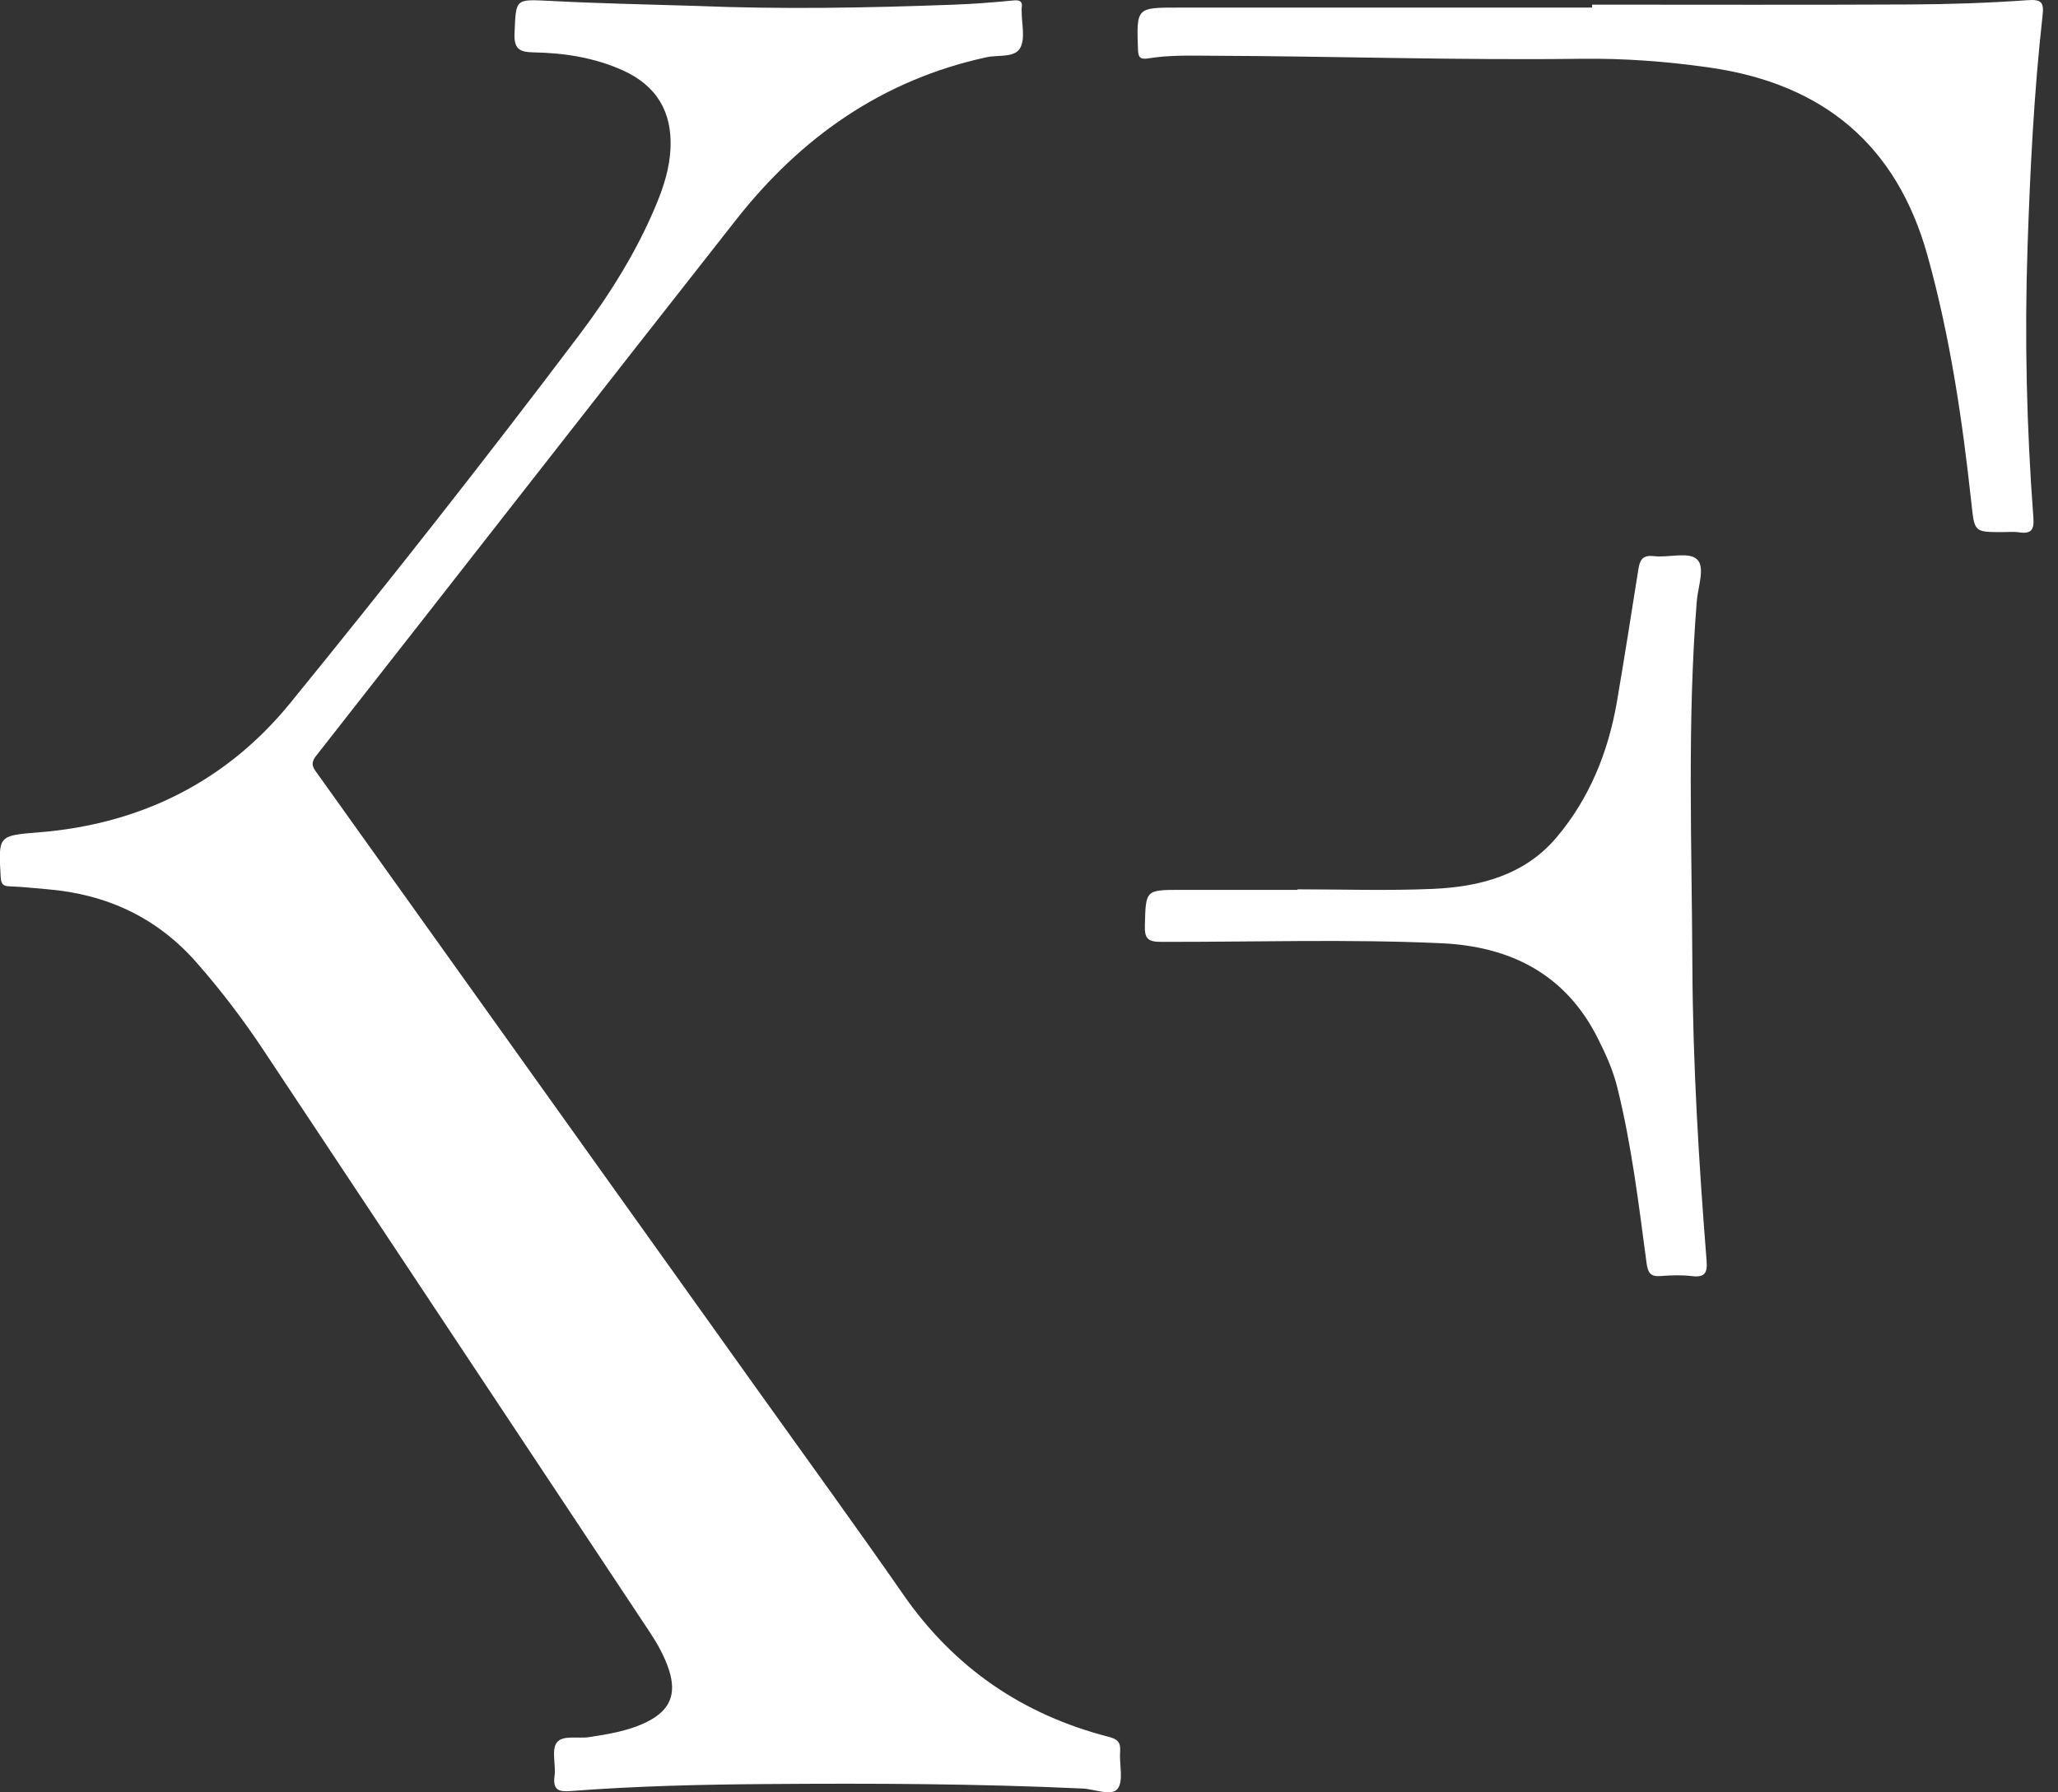 <svg width="124" height="108" viewBox="0 0 124 108" fill="none" xmlns="http://www.w3.org/2000/svg">
<rect x="0" y="0" width="124" height="108" fill="#333333" stroke="none"/>
<g clip-path="url(#clip0_2_100)">
<path d="M41.923 0.356C47.123 0.571 52.317 0.474 57.511 0.28C58.673 0.237 59.836 0.146 60.993 0.033C61.408 -0.01 61.634 0.027 61.558 0.501C61.548 0.56 61.558 0.619 61.558 0.679C61.553 1.427 61.79 2.304 61.472 2.886C61.139 3.499 60.137 3.295 59.432 3.451C53.167 4.812 48.253 8.279 44.356 13.236C35.9 23.985 27.498 34.777 19.053 45.536C18.644 46.053 18.897 46.301 19.16 46.667C28.063 59.127 36.96 71.588 45.858 84.048C48.721 88.058 51.617 92.041 54.427 96.084C57.489 100.497 61.623 103.323 66.796 104.653C67.345 104.793 67.533 104.997 67.49 105.546C67.431 106.316 67.716 107.312 67.334 107.791C66.968 108.248 65.945 107.801 65.213 107.769C58.883 107.478 52.553 107.451 46.218 107.5C42.278 107.527 38.338 107.618 34.409 107.92C33.661 107.979 33.3 107.866 33.413 107.01C33.505 106.337 33.214 105.465 33.542 105.008C33.887 104.529 34.818 104.776 35.486 104.674C36.691 104.486 37.908 104.297 39.011 103.738C40.373 103.049 40.777 102.08 40.308 100.626C40.039 99.798 39.614 99.049 39.135 98.323C31.384 86.637 23.628 74.952 15.872 63.272C14.65 61.431 13.315 59.676 11.851 58.008C9.456 55.279 6.431 53.885 2.857 53.583C2.114 53.524 1.371 53.433 0.623 53.411C0.209 53.4 0.069 53.298 0.042 52.857C-0.104 50.338 -0.114 50.354 2.329 50.155C8.471 49.665 13.638 47.097 17.503 42.345C23.423 35.073 29.226 27.704 34.877 20.217C36.729 17.763 38.365 15.163 39.549 12.305C39.996 11.228 40.346 10.12 40.4 8.941C40.502 6.729 39.555 5.157 37.531 4.242C35.814 3.467 33.989 3.187 32.127 3.155C31.293 3.139 30.959 2.939 31.002 1.997C31.093 -0.096 31.029 -0.048 33.144 0.054C36.072 0.21 39 0.264 41.923 0.356Z" fill="white"/>
<path d="M95.93 0.28C102.319 0.28 108.714 0.301 115.103 0.269C117.46 0.258 119.818 0.178 122.17 0.011C123.037 -0.054 123.155 0.172 123.069 0.947C122.552 5.576 122.321 10.227 122.165 14.883C121.982 20.319 122.106 25.744 122.515 31.165C122.574 31.918 122.402 32.193 121.643 32.074C121.32 32.026 120.986 32.063 120.658 32.063C118.93 32.063 118.973 32.058 118.779 30.287C118.235 25.271 117.498 20.292 116.142 15.415C114.279 8.709 109.833 5.054 103.03 4.074C100.452 3.703 97.868 3.509 95.268 3.542C87.857 3.638 80.45 3.386 73.044 3.359C71.763 3.353 70.471 3.31 69.201 3.515C68.76 3.585 68.582 3.52 68.566 2.993C68.48 0.457 68.458 0.457 71.004 0.457C79.314 0.457 87.62 0.457 95.93 0.457C95.93 0.398 95.93 0.339 95.93 0.28Z" fill="white"/>
<path d="M78.18 53.588C80.898 53.588 83.621 53.679 86.334 53.561C89.165 53.437 91.867 52.737 93.794 50.45C95.775 48.098 96.9 45.315 97.422 42.295C97.874 39.653 98.289 36.999 98.709 34.346C98.795 33.791 98.924 33.425 99.645 33.511C100.528 33.614 101.717 33.237 102.234 33.689C102.767 34.152 102.304 35.363 102.234 36.235C101.653 43.544 101.938 50.859 101.97 58.174C101.997 64.111 102.358 70.042 102.826 75.958C102.885 76.679 102.735 76.991 101.949 76.894C101.33 76.819 100.695 76.84 100.07 76.889C99.446 76.943 99.29 76.695 99.209 76.098C98.735 72.551 98.31 68.998 97.444 65.516C97.185 64.471 96.744 63.497 96.259 62.539C94.3 58.658 90.958 57.017 86.808 56.834C81.199 56.581 75.58 56.764 69.966 56.753C69.18 56.753 68.959 56.575 68.981 55.773C69.04 53.62 68.997 53.62 71.188 53.62C73.518 53.62 75.849 53.62 78.18 53.62C78.18 53.604 78.18 53.593 78.18 53.588Z" fill="white"/>
</g>
<defs>
<clipPath id="clip0_2_100">
<rect width="123.103" height="108" fill="white"/>
</clipPath>
</defs>
</svg>

